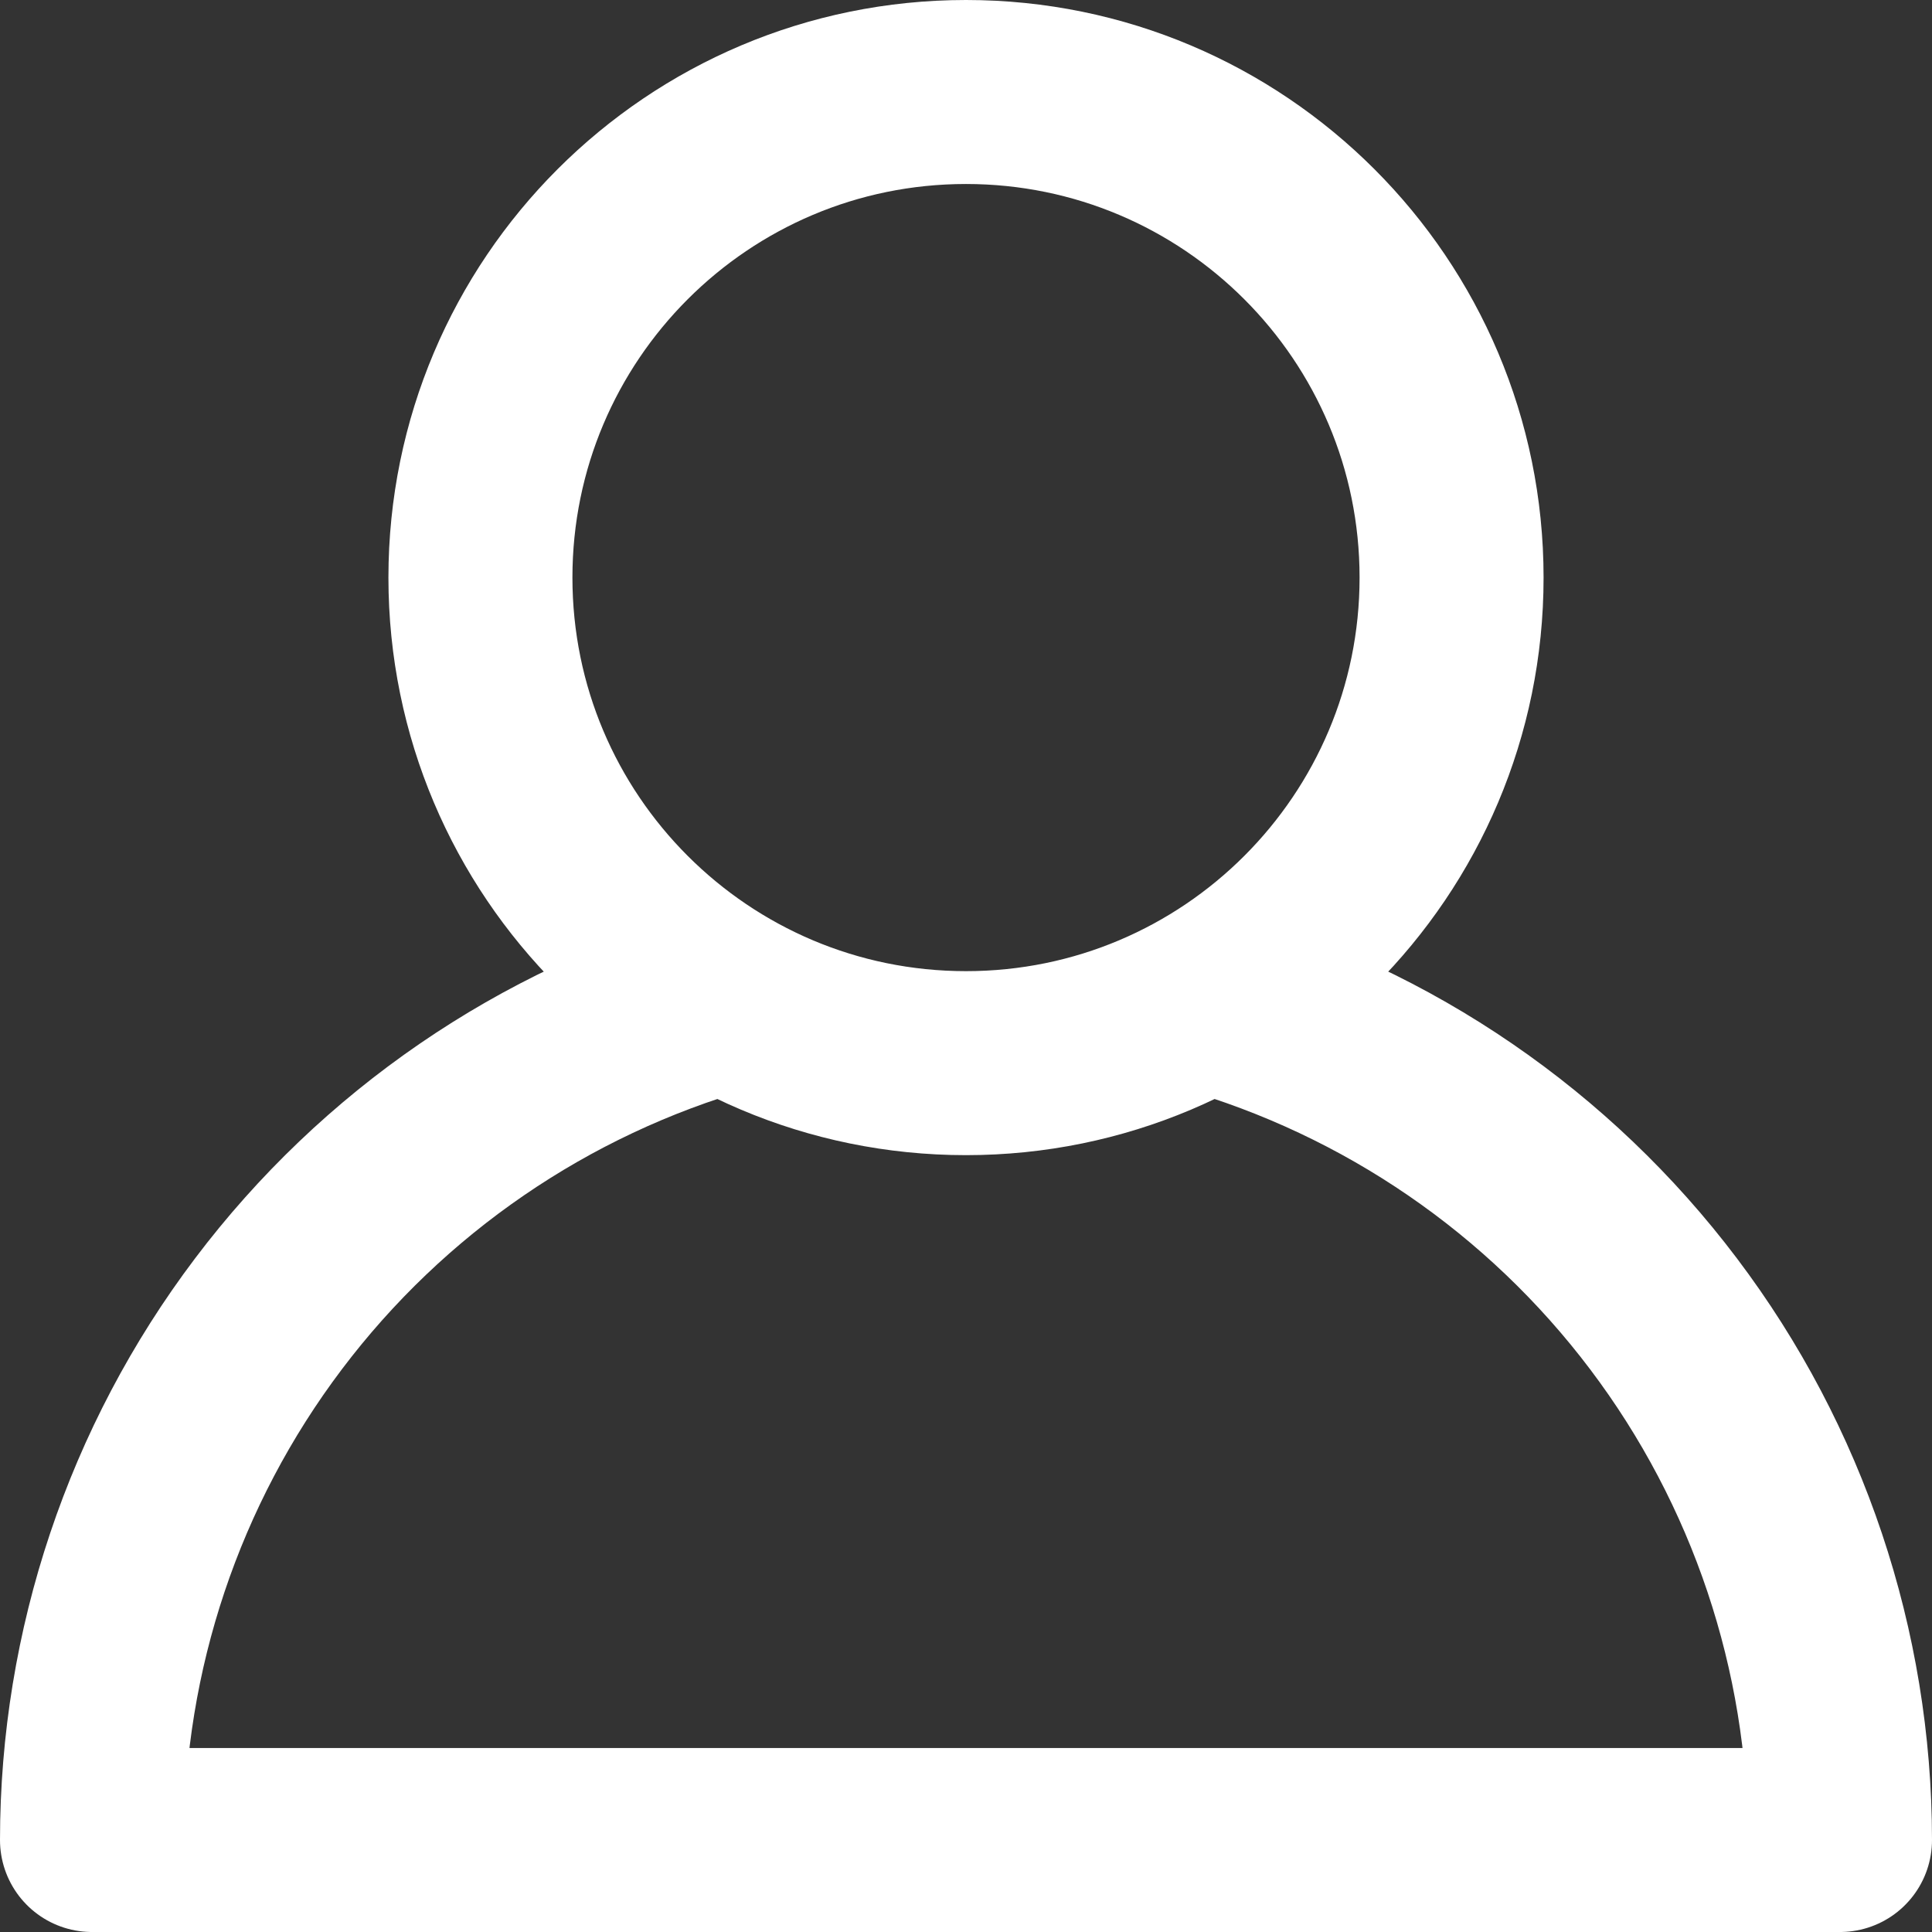 <svg width="21" height="21" viewBox="0 0 21 21" fill="none" xmlns="http://www.w3.org/2000/svg">
<rect x="0" y="0" width="21" height="21" fill="#333333" stroke="none"/>
<path d="M7.893 10.869C5.908 11.436 4.162 12.633 2.918 14.281C1.674 15.928 1.001 17.936 1 20H20C19.999 17.936 19.326 15.928 18.082 14.281C16.838 12.633 15.092 11.436 13.107 10.869M10.5 11.556C13.415 11.556 15.778 9.193 15.778 6.278C15.778 3.363 13.415 1 10.5 1C7.585 1 5.222 3.363 5.222 6.278C5.222 9.193 7.585 11.556 10.5 11.556Z" stroke="white" stroke-width="2" stroke-linecap="round" stroke-linejoin="round"/>
</svg>
